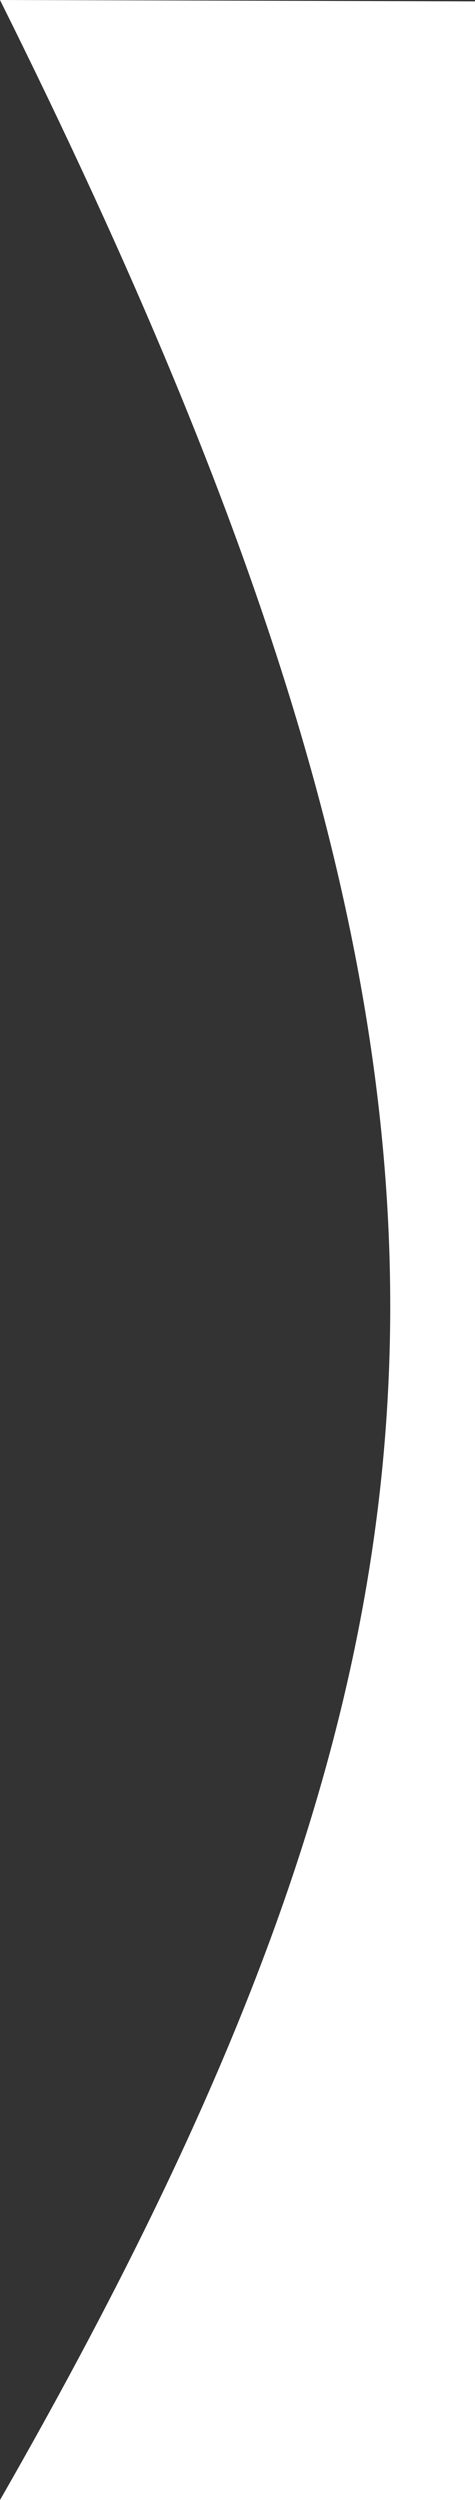<svg width="173" height="910" viewBox="0 0 173 910" fill="none" xmlns="http://www.w3.org/2000/svg">
<rect x="0" y="0" width="173" height="910" fill="#333333" stroke="none"/>
<path d="M0 910C184.04 588.694 194.892 391.548 0 0L173 0.503V910H0Z" fill="white"/>
</svg>
